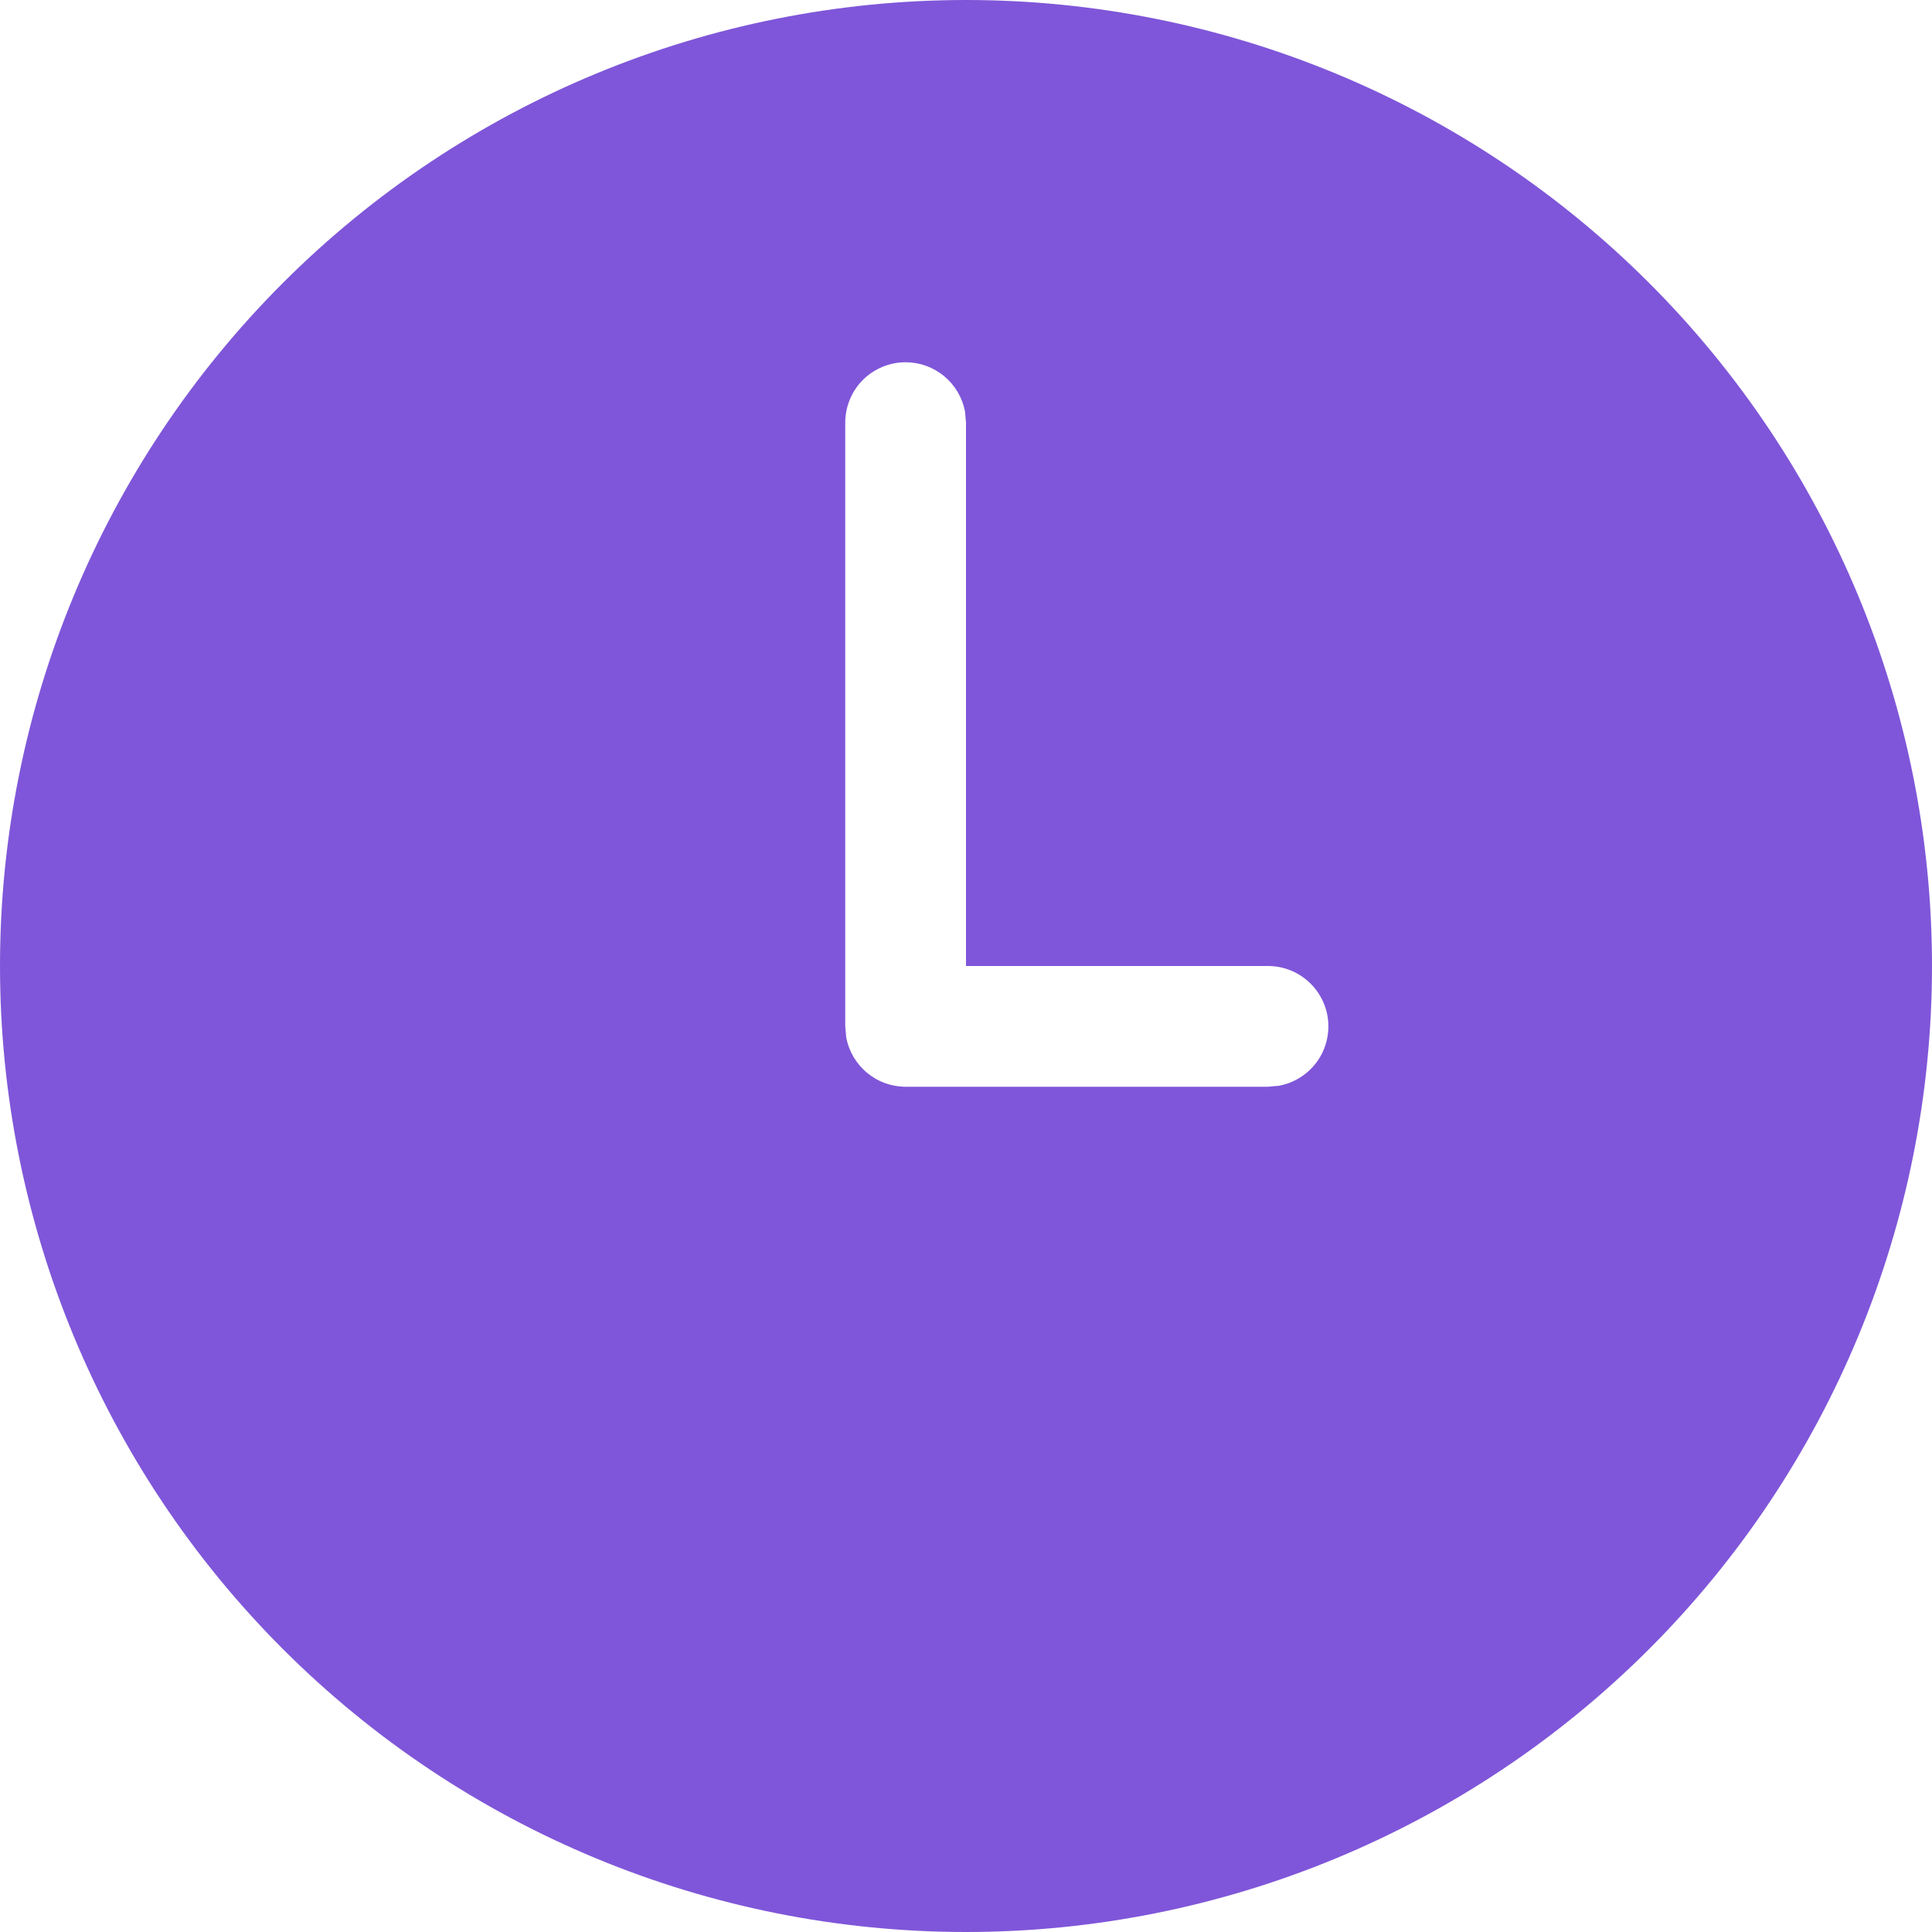 <svg width="16" height="16" viewBox="0 0 16 16" fill="none" xmlns="http://www.w3.org/2000/svg">
<path d="M8 0C10.122 0 12.157 0.843 13.657 2.343C15.157 3.843 16 5.878 16 8C16 10.122 15.157 12.157 13.657 13.657C12.157 15.157 10.122 16 8 16C5.878 16 3.843 15.157 2.343 13.657C0.843 12.157 0 10.122 0 8C0 5.878 0.843 3.843 2.343 2.343C3.843 0.843 5.878 0 8 0ZM7.5 3C7.367 3 7.24 3.053 7.146 3.146C7.053 3.24 7 3.367 7 3.5V8.5L7.008 8.59C7.029 8.705 7.09 8.809 7.18 8.884C7.27 8.959 7.383 9 7.5 9H10.5L10.59 8.992C10.713 8.97 10.823 8.902 10.899 8.803C10.975 8.703 11.01 8.579 10.999 8.455C10.988 8.33 10.93 8.215 10.838 8.131C10.745 8.046 10.625 8 10.5 8H8V3.5L7.992 3.41C7.971 3.295 7.91 3.191 7.82 3.116C7.73 3.041 7.617 3 7.5 3Z" fill="#7F56D9"/>
</svg>
